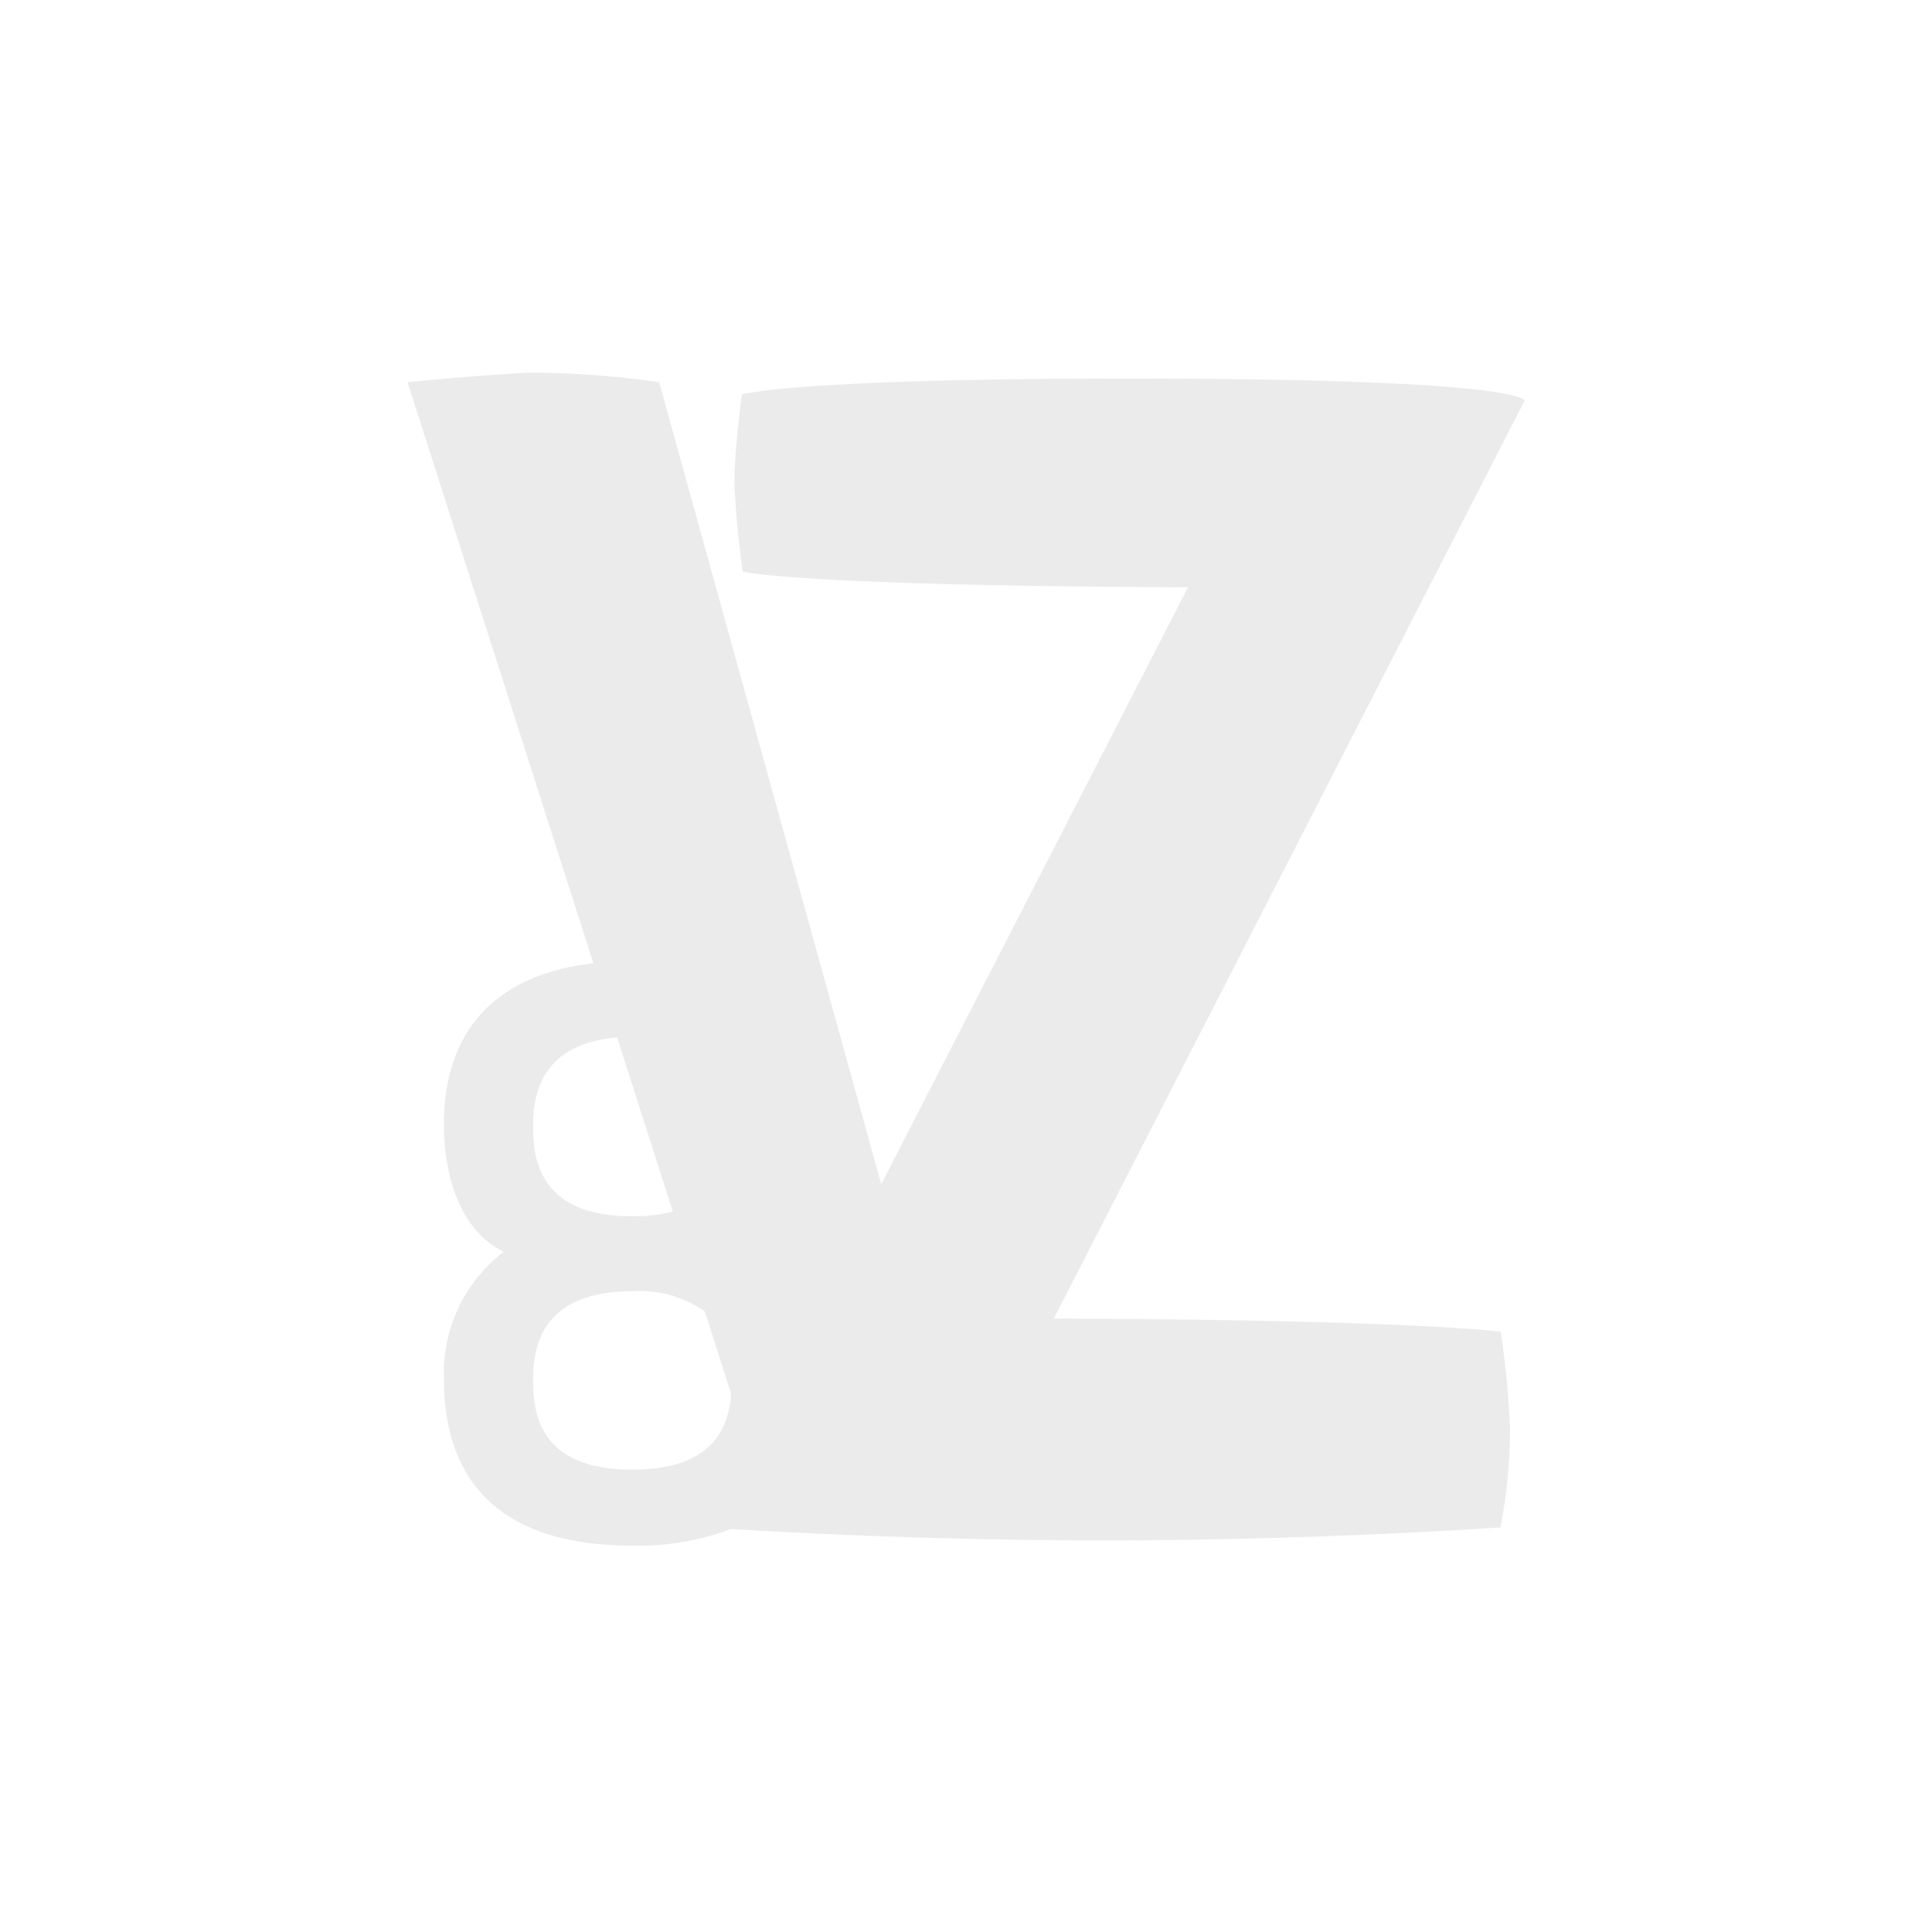 <svg xmlns="http://www.w3.org/2000/svg" width="148" height="148" viewBox="0 0 148 148">
  <defs>
    <style>
      .cls-1 {
        fill: #d9d9d8;
        fill-rule: evenodd;
        opacity: 0.5;
      }
    </style>
  </defs>
  <path id="_8" data-name="8" class="cls-1" d="M116.771,30.727L80.726,101.008c27.567,0.086,34.239,1.01,34.239,1.01a70,70,0,0,1,.708,7.277,39.12,39.12,0,0,1-.729,7.669A0.464,0.464,0,0,0,115,117s-13.655,1-30.5,1c-13.024,0-24.136-.6-28.509-0.869a20.013,20.013,0,0,1-7.547,1.27c-9.936,0-14.439-4.735-14.439-12.808a11.714,11.714,0,0,1,4.58-9.7c-3.571-1.785-4.58-6.21-4.58-9.781,0-6.794,3.6-11.41,11.451-12.322L31.22,29.282c1.391-.163,8.131-0.732,9.516-0.732a69.111,69.111,0,0,1,9.76.732L67.507,90.716,91,45V44.988c-30.106-.108-34.1-1.2-34.1-1.2a67.968,67.968,0,0,1-.644-6.843c0-2.335.569-6.72,0.569-6.72S60.5,29,86.5,29C117.49,29,116.771,30.727,116.771,30.727ZM48.444,112.579c6.156,0,7.359-3.183,7.567-5.8l-2.018-6.309a8.526,8.526,0,0,0-5.549-1.554c-6.909,0-7.607,4.192-7.607,6.753C40.836,108.387,41.38,112.579,48.444,112.579ZM40.836,86.186c0,2.639.466,6.986,7.607,6.986a12.243,12.243,0,0,0,3.1-.359L47.277,79.478C41.591,79.929,40.836,83.707,40.836,86.186Z"/>
</svg>
